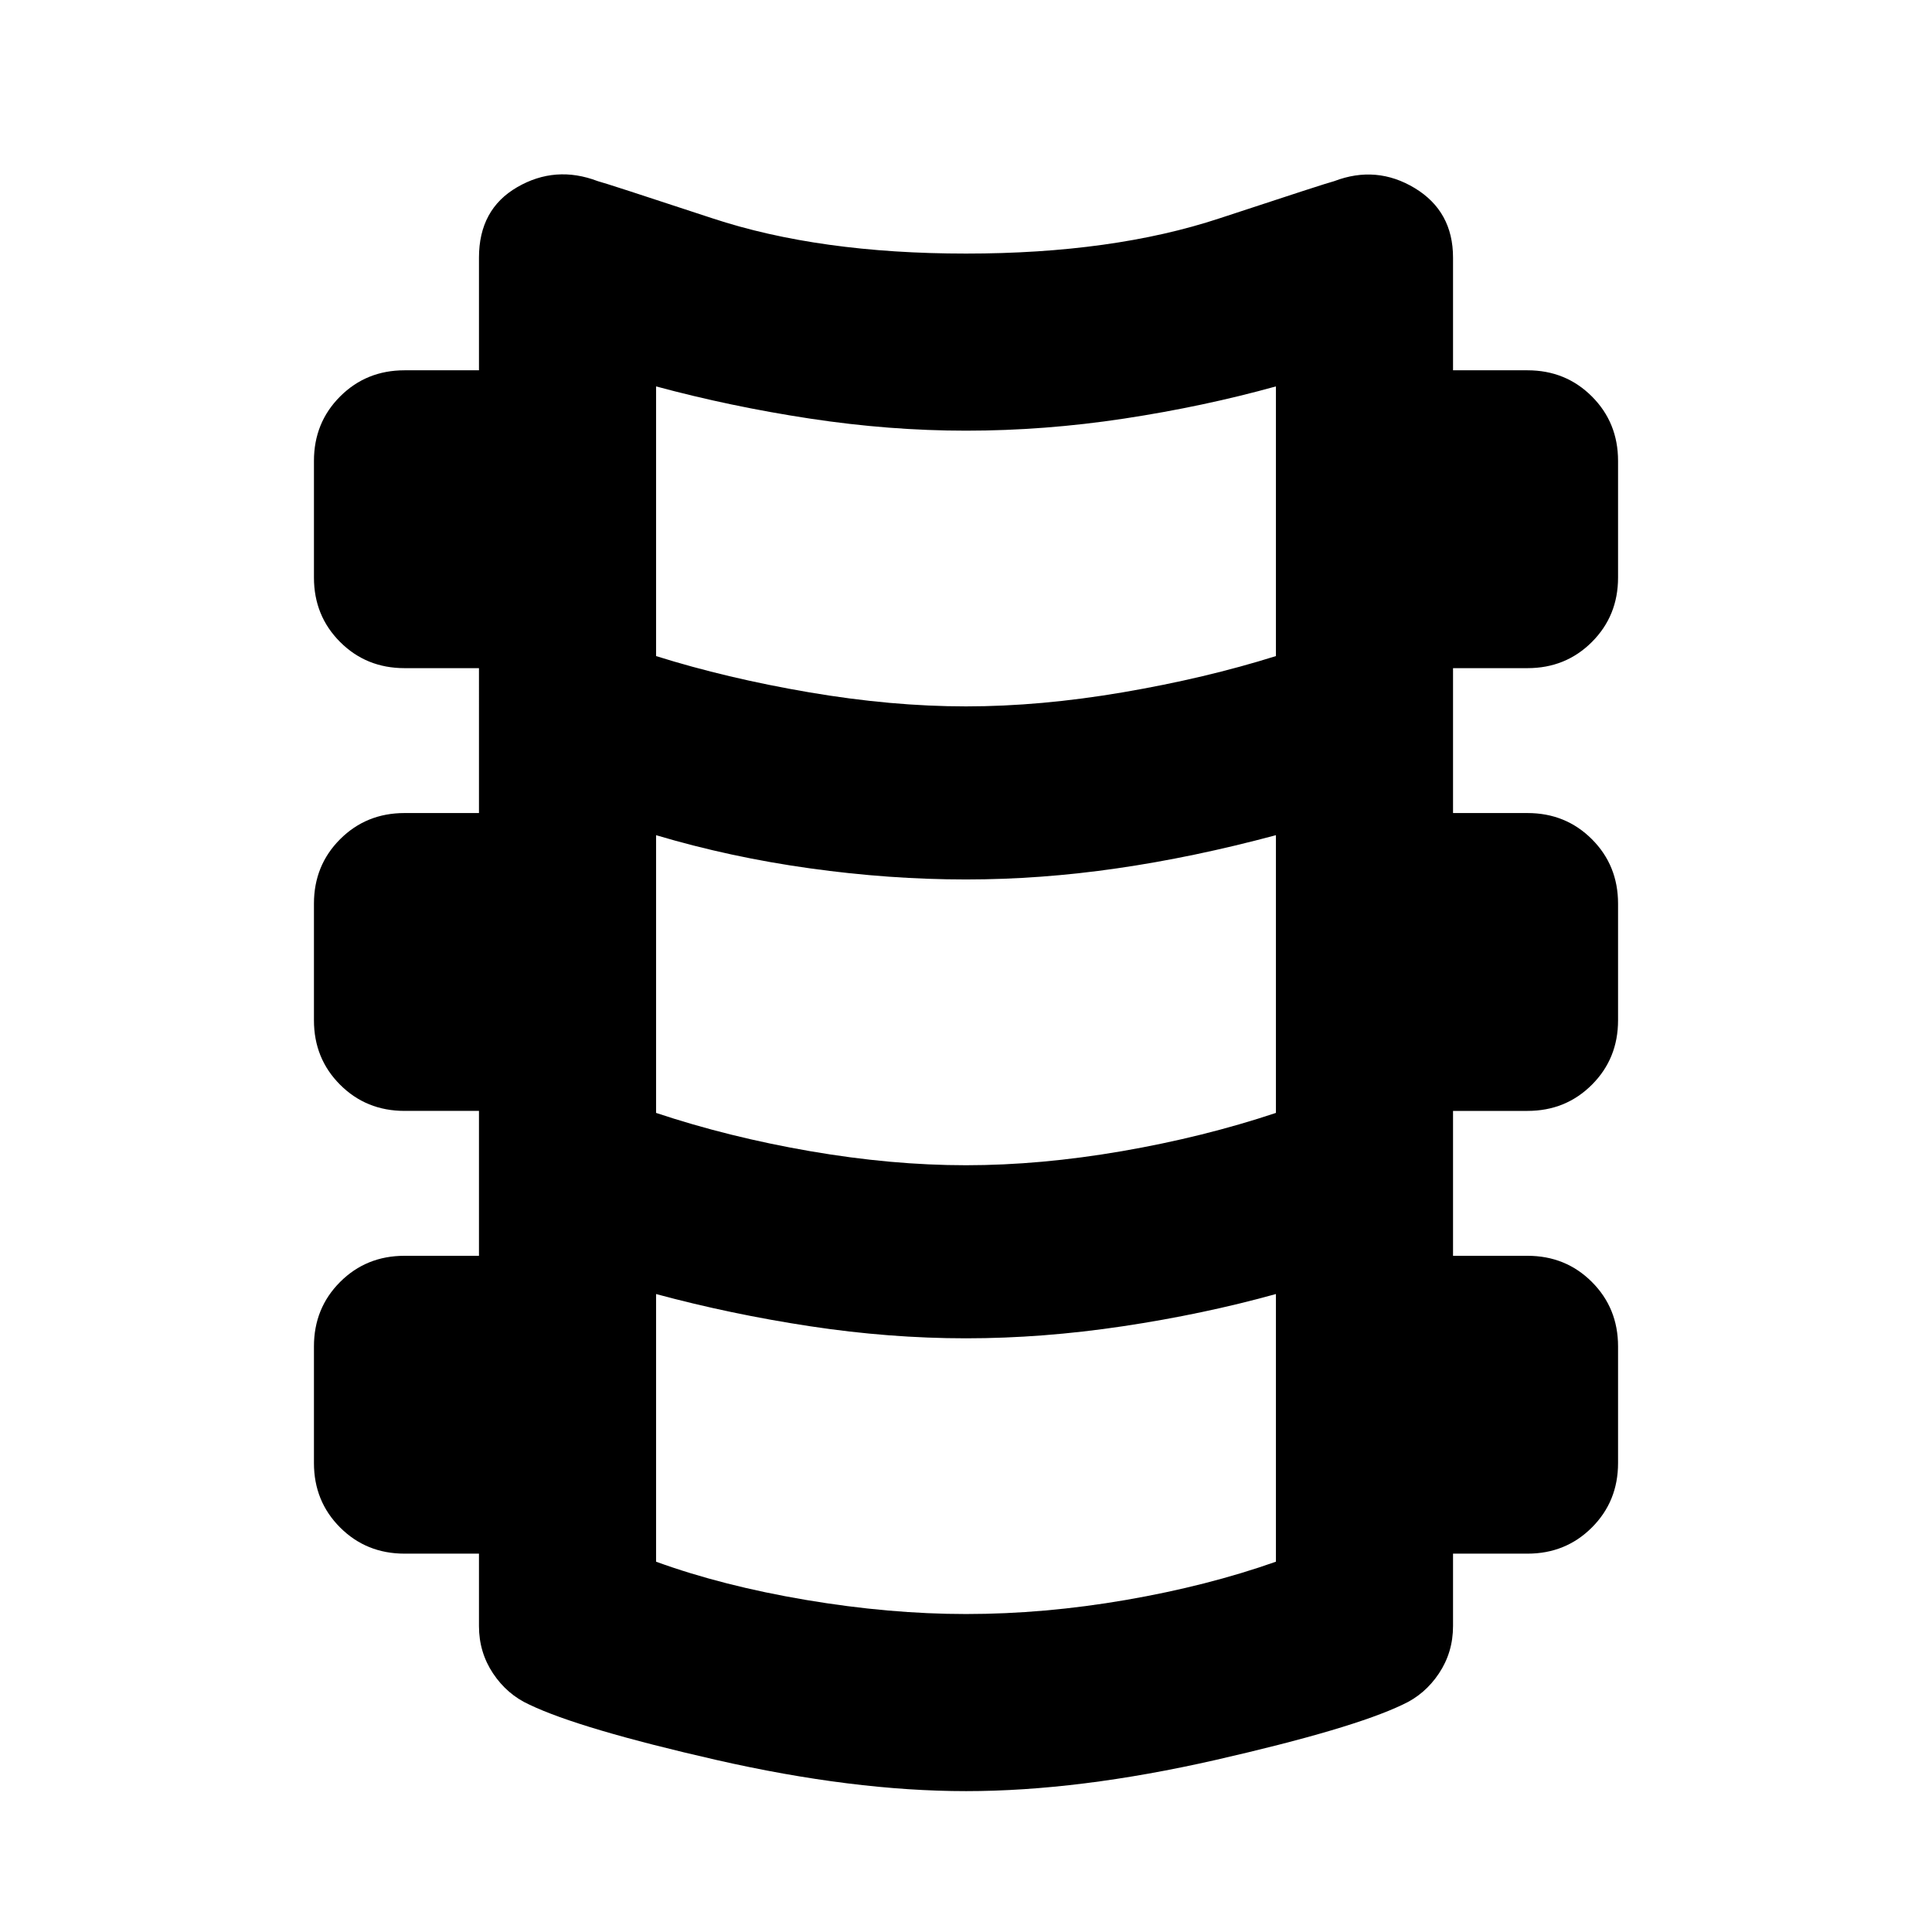 <svg xmlns="http://www.w3.org/2000/svg" height="24" width="24"><path d="M12 22.25q-1.4 0-3.1-.387-1.7-.388-2.325-.688-.275-.125-.45-.387-.175-.263-.175-.588v-.9h-.925q-.475 0-.8-.325-.325-.325-.325-.8v-1.45q0-.475.325-.8.325-.325.8-.325h.925v-1.8h-.925q-.475 0-.8-.325-.325-.325-.325-.8v-1.45q0-.475.325-.8.325-.325.8-.325h.925V8.3h-.925q-.475 0-.8-.325-.325-.325-.325-.8v-1.45q0-.475.325-.8.325-.325.8-.325h.925V3.2q0-.6.475-.875t1-.075q.1.025 1.425.462 1.325.438 3.15.438t3.15-.438q1.325-.437 1.425-.462.525-.2 1 .087.475.288.475.863v1.4h.925q.475 0 .8.325.325.325.325.8v1.45q0 .475-.325.8-.325.325-.8.325h-.925v1.8h.925q.475 0 .8.325.325.325.325.8v1.45q0 .475-.325.8-.325.325-.8.325h-.925v1.8h.925q.475 0 .8.325.325.325.325.8v1.45q0 .475-.325.8-.325.325-.8.325h-.925v.9q0 .325-.175.588-.175.262-.45.387-.625.3-2.325.688-1.7.387-3.1.387Zm0-13.475q.925 0 1.95-.175t1.9-.45V4.8q-.9.25-1.887.4-.988.15-1.963.15-.95 0-1.938-.15-.987-.15-1.912-.4v3.35q.875.275 1.9.45t1.95.175Zm0 5.7q.925 0 1.938-.175 1.012-.175 1.912-.475v-3.45q-1.025.275-1.975.412-.95.138-1.875.138-.95 0-1.938-.138-.987-.137-1.912-.412v3.45q.9.3 1.912.475 1.013.175 1.938.175Zm0 5.575q.975 0 1.988-.175Q15 19.7 15.85 19.4v-3.325q-.9.25-1.9.4-1 .15-1.95.15t-1.938-.15q-.987-.15-1.912-.4V19.4q.825.3 1.862.475 1.038.175 1.988.175Z"/></svg>